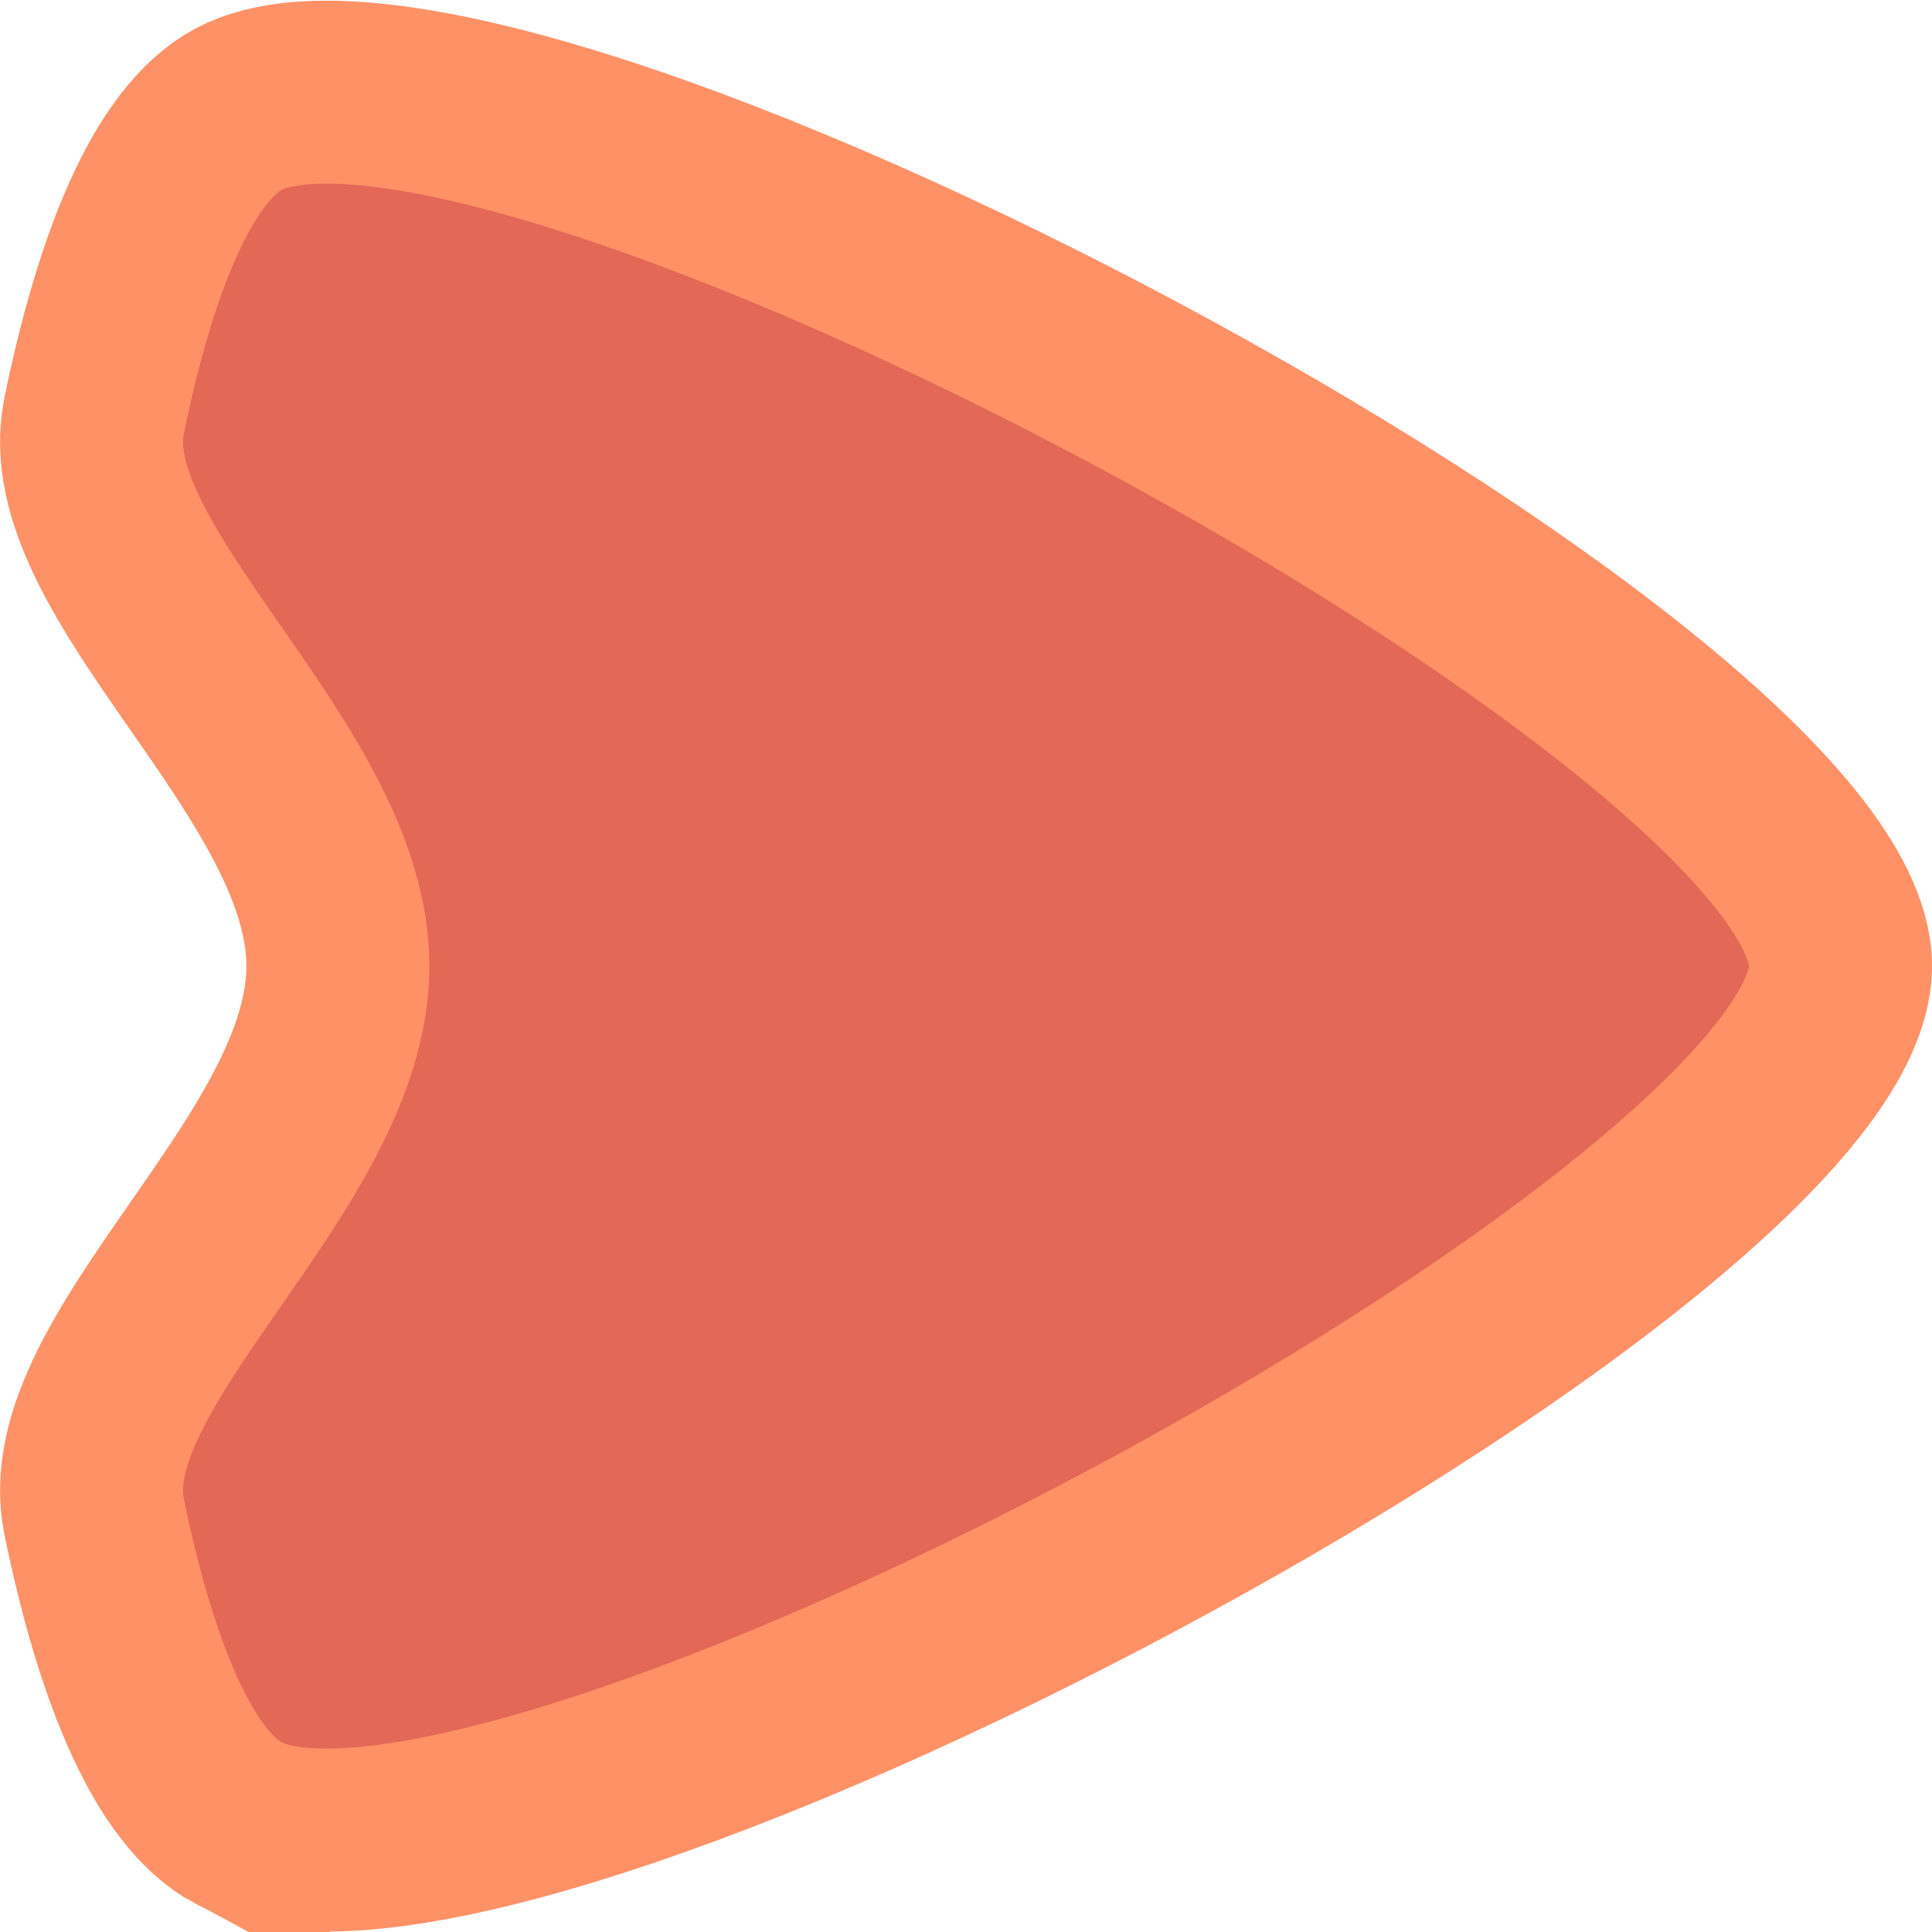 <?xml version="1.0" encoding="UTF-8" standalone="no"?>
<svg
   xmlns:dc="http://purl.org/dc/elements/1.1/"
   xmlns:cc="http://creativecommons.org/ns#"
   xmlns:rdf="http://www.w3.org/1999/02/22-rdf-syntax-ns#"
   xmlns:svg="http://www.w3.org/2000/svg"
   xmlns="http://www.w3.org/2000/svg"
   xmlns:sodipodi="http://sodipodi.sourceforge.net/DTD/sodipodi-0.dtd"
   xmlns:inkscape="http://www.inkscape.org/namespaces/inkscape"
   sodipodi:docname="topdown-enemy.svg"
   inkscape:version="1.0 (4035a4fb49, 2020-05-01)"
   id="svg8"
   version="1.1"
   viewBox="0 0 64 64"
   height="64"
   width="64">
  <defs
     id="defs2" />
  <sodipodi:namedview
     inkscape:document-rotation="0"
     inkscape:window-maximized="1"
     inkscape:window-y="30"
     inkscape:window-x="0"
     inkscape:window-height="1011"
     inkscape:window-width="1920"
     units="px"
     showgrid="false"
     inkscape:current-layer="layer1"
     inkscape:document-units="px"
     inkscape:cy="113.74476"
     inkscape:cx="-2.4924531"
     inkscape:zoom="1.979899"
     inkscape:pageshadow="2"
     inkscape:pageopacity="0"
     borderopacity="1.0"
     bordercolor="#666666"
     pagecolor="#282828"
     id="base" />
  <g
     transform="translate(0,-1011.25)"
     id="layer1"
     inkscape:groupmode="layer"
     inkscape:label="Layer 1">
    <path
       sodipodi:nodetypes="sscscss"
       inkscape:connector-curvature="0"
       id="path2646"
       d="m 7.895,1071.638 c -2.123,-1.135 -3.715,-4.967 -4.777,-10.147 -1.062,-5.18 8.075,-11.708 8.075,-18.236 0,-6.528 -9.137,-13.056 -8.075,-18.236 1.062,-5.18 2.654,-9.011 4.777,-10.147 8.492,-4.541 53.075,19.3 53.075,28.382 0,9.082 -44.583,32.923 -53.075,28.382 z"
       inkscape:transform-center-y="0.82929687"
       inkscape:transform-center-x="-1.6381507"
       style="opacity:1;fill:#e36956;fill-opacity:1;stroke:#ff9166;stroke-width:6.06;stroke-linecap:square;stroke-linejoin:miter;stroke-miterlimit:4;stroke-dasharray:none;stroke-dashoffset:0;stroke-opacity:1;paint-order:fill markers stroke" />
  </g>
</svg>
